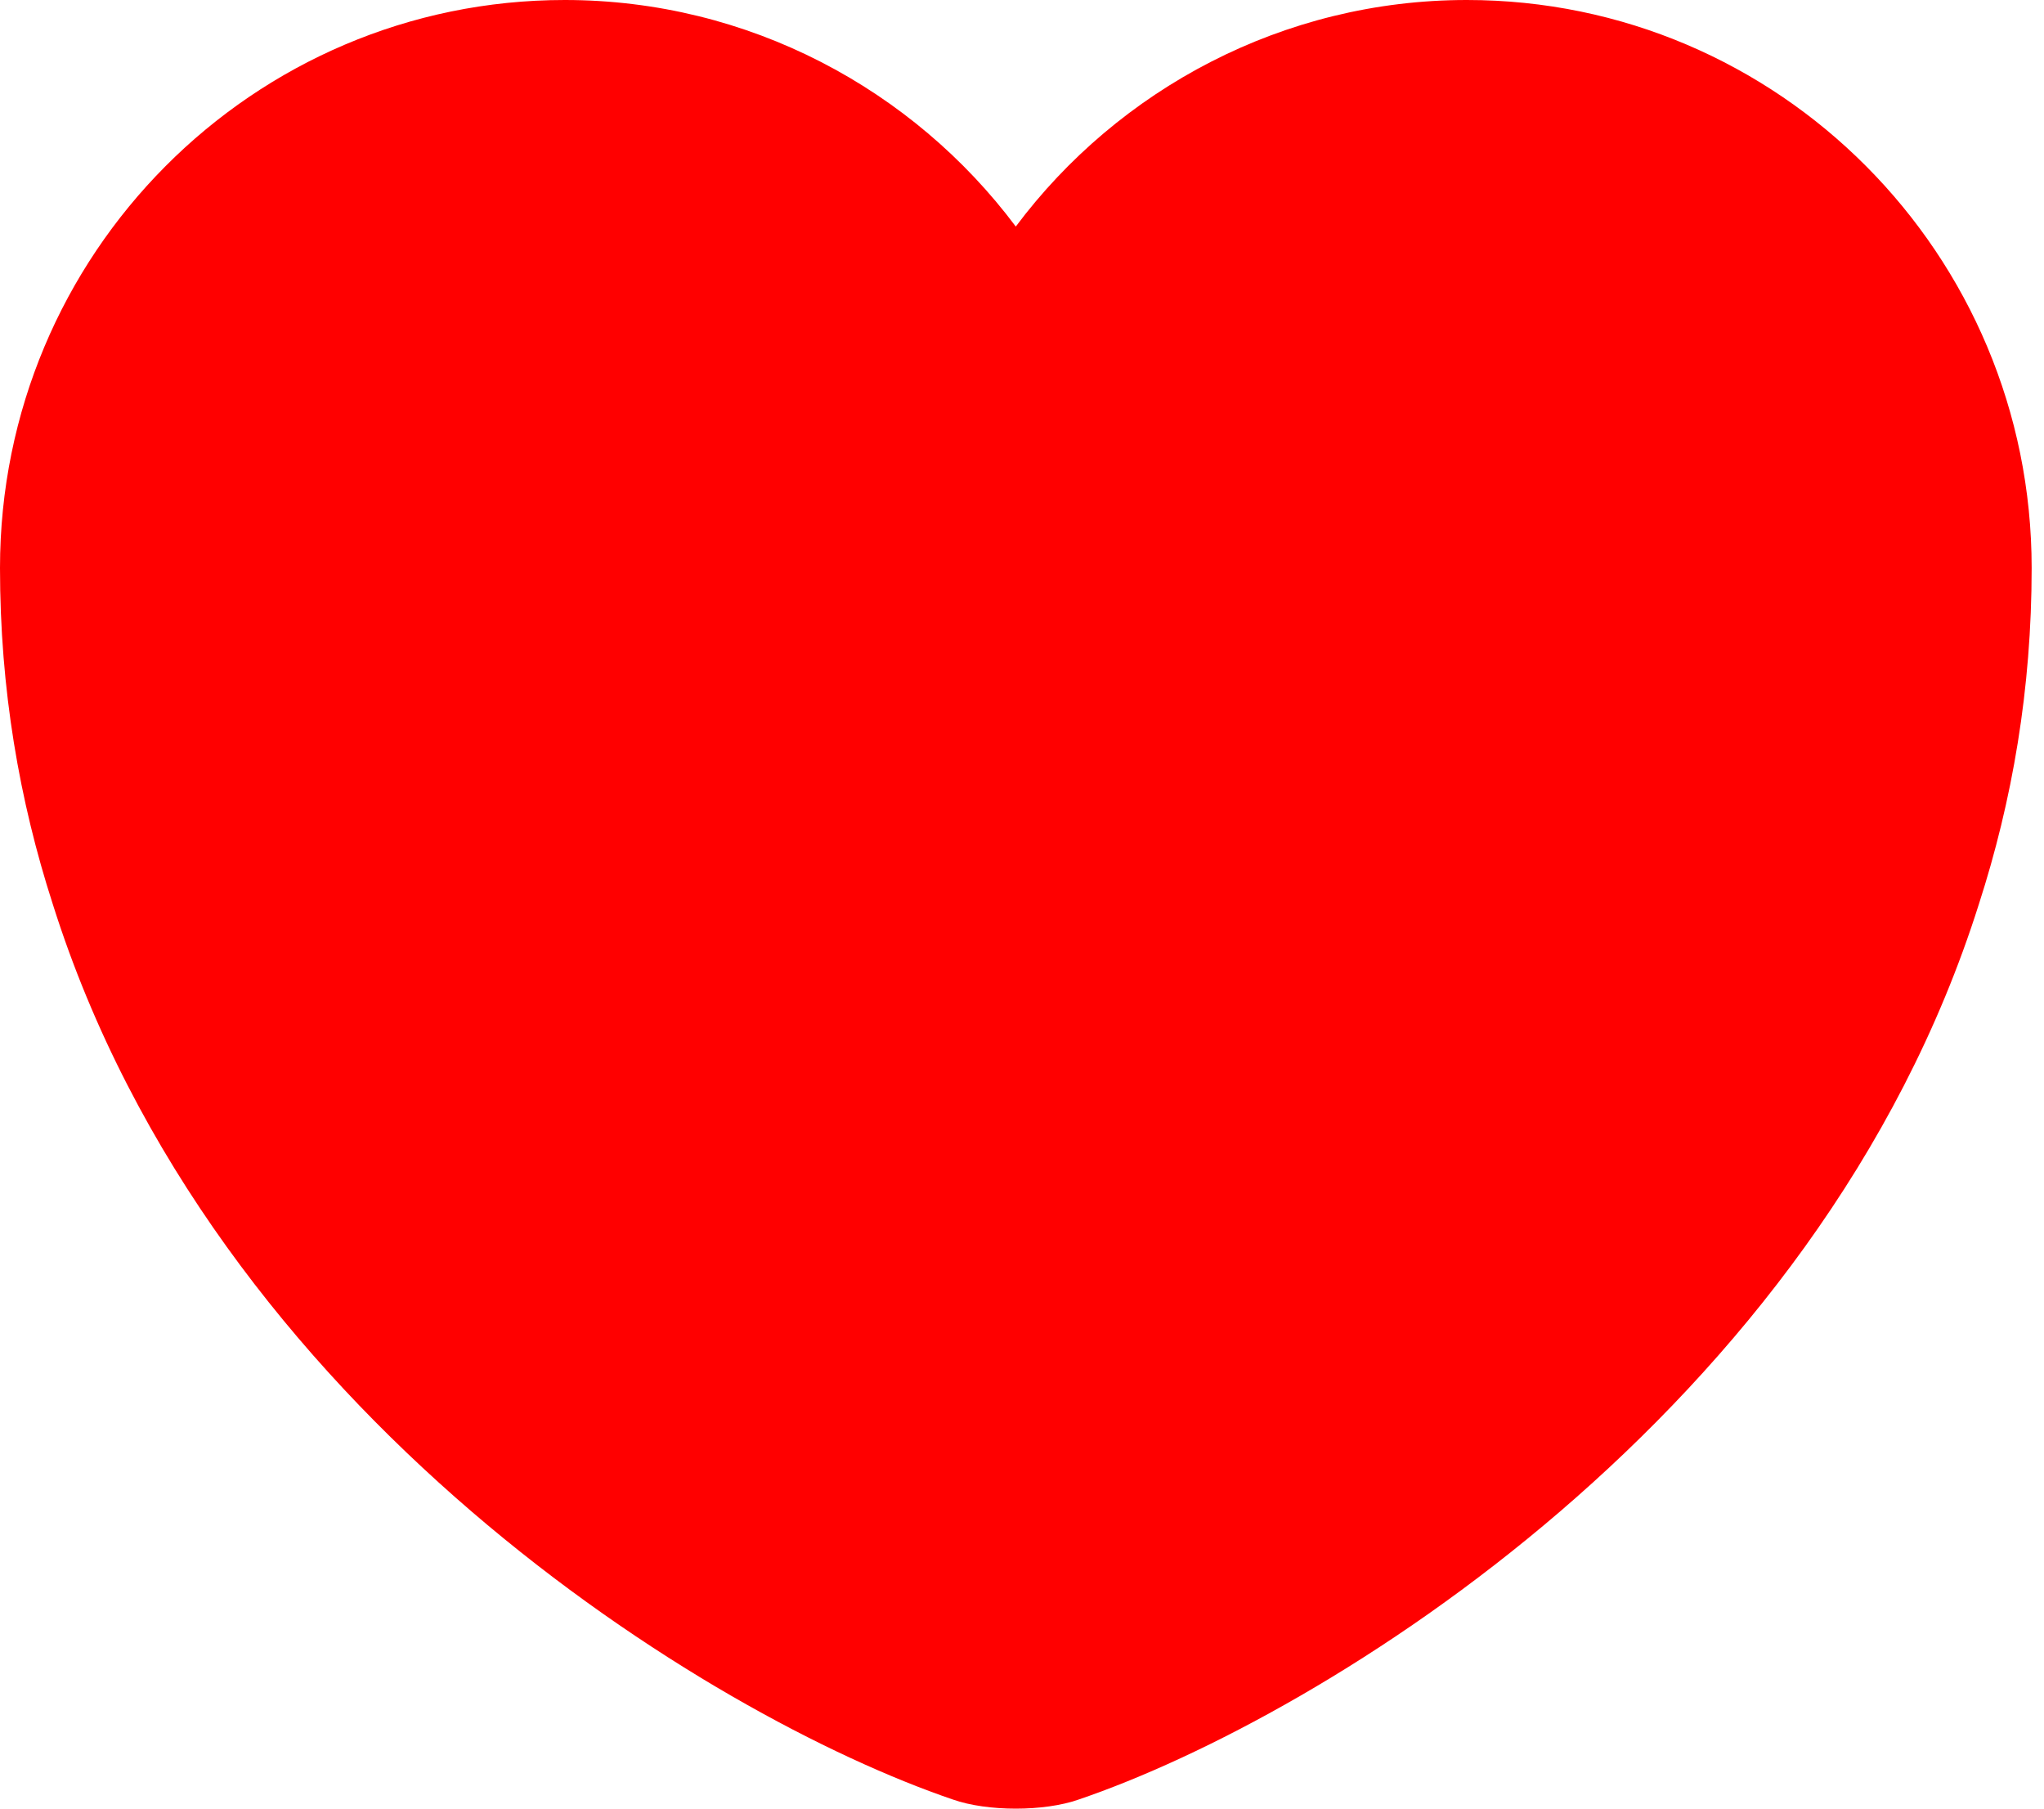 <svg width="26" height="23" viewBox="0 0 26 23" fill="none" xmlns="http://www.w3.org/2000/svg">
<path d="M18.658 0C16.32 0 14.226 1.137 12.921 2.881C11.616 1.137 9.523 0 7.184 0C3.217 0 0 3.23 0 7.223C0 8.761 0.246 10.182 0.672 11.5C2.713 17.961 9.006 21.824 12.12 22.884C12.559 23.039 13.283 23.039 13.722 22.884C16.837 21.824 23.129 17.961 25.171 11.5C25.597 10.182 25.843 8.761 25.843 7.223C25.843 3.23 22.625 0 18.658 0Z" fill="#FF0000"/>
</svg>
